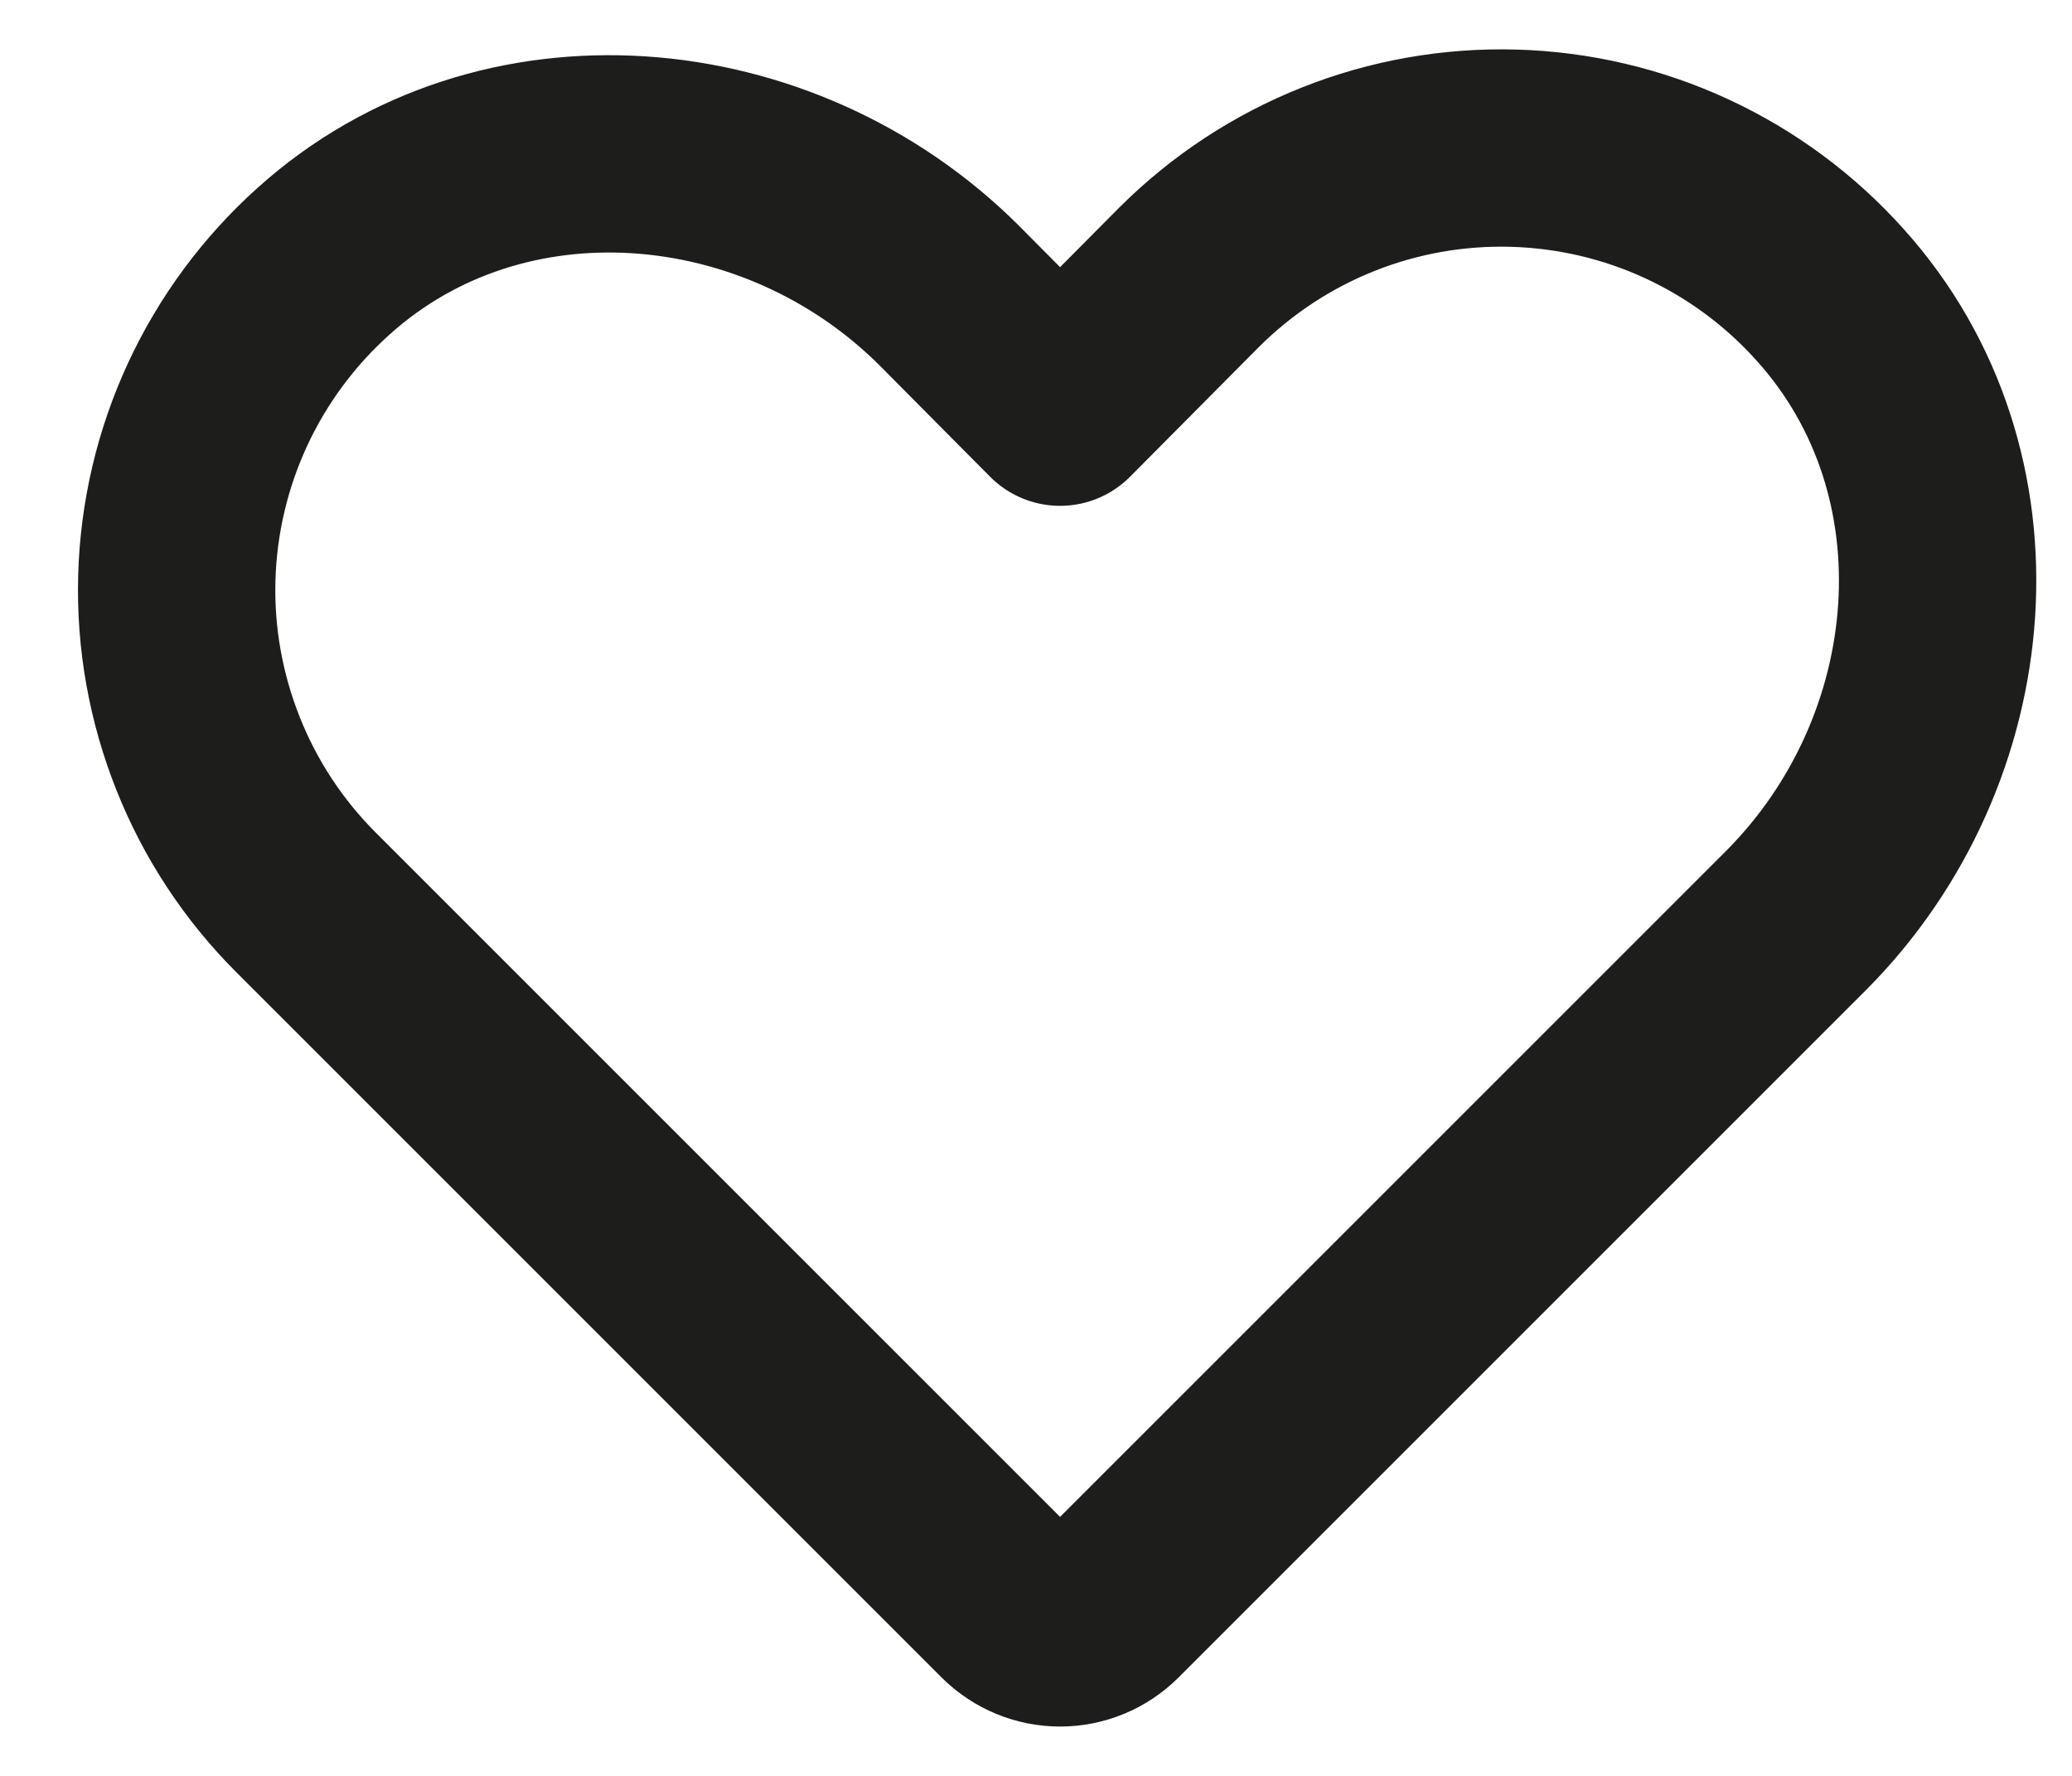 <svg id="heart" width="21" height="18" viewBox="0 0 21 18" fill="none" xmlns="http://www.w3.org/2000/svg">
<path d="M11.235 16.298L18.207 9.326C19.92 7.604 20.169 4.79 18.551 2.991C18.145 2.537 17.651 2.171 17.099 1.915C16.547 1.659 15.949 1.519 15.341 1.502C14.732 1.485 14.127 1.592 13.562 1.817C12.996 2.042 12.483 2.38 12.052 2.81L10.744 4.127L9.616 2.991C7.895 1.278 5.08 1.028 3.281 2.646C2.828 3.052 2.462 3.546 2.206 4.098C1.95 4.65 1.809 5.249 1.792 5.857C1.775 6.465 1.883 7.07 2.108 7.636C2.332 8.201 2.67 8.715 3.1 9.145L10.253 16.298C10.384 16.427 10.56 16.5 10.744 16.5C10.928 16.5 11.104 16.427 11.235 16.298Z" stroke="#1D1D1B" stroke-width="2" stroke-linecap="round" stroke-linejoin="round"/>
</svg>
